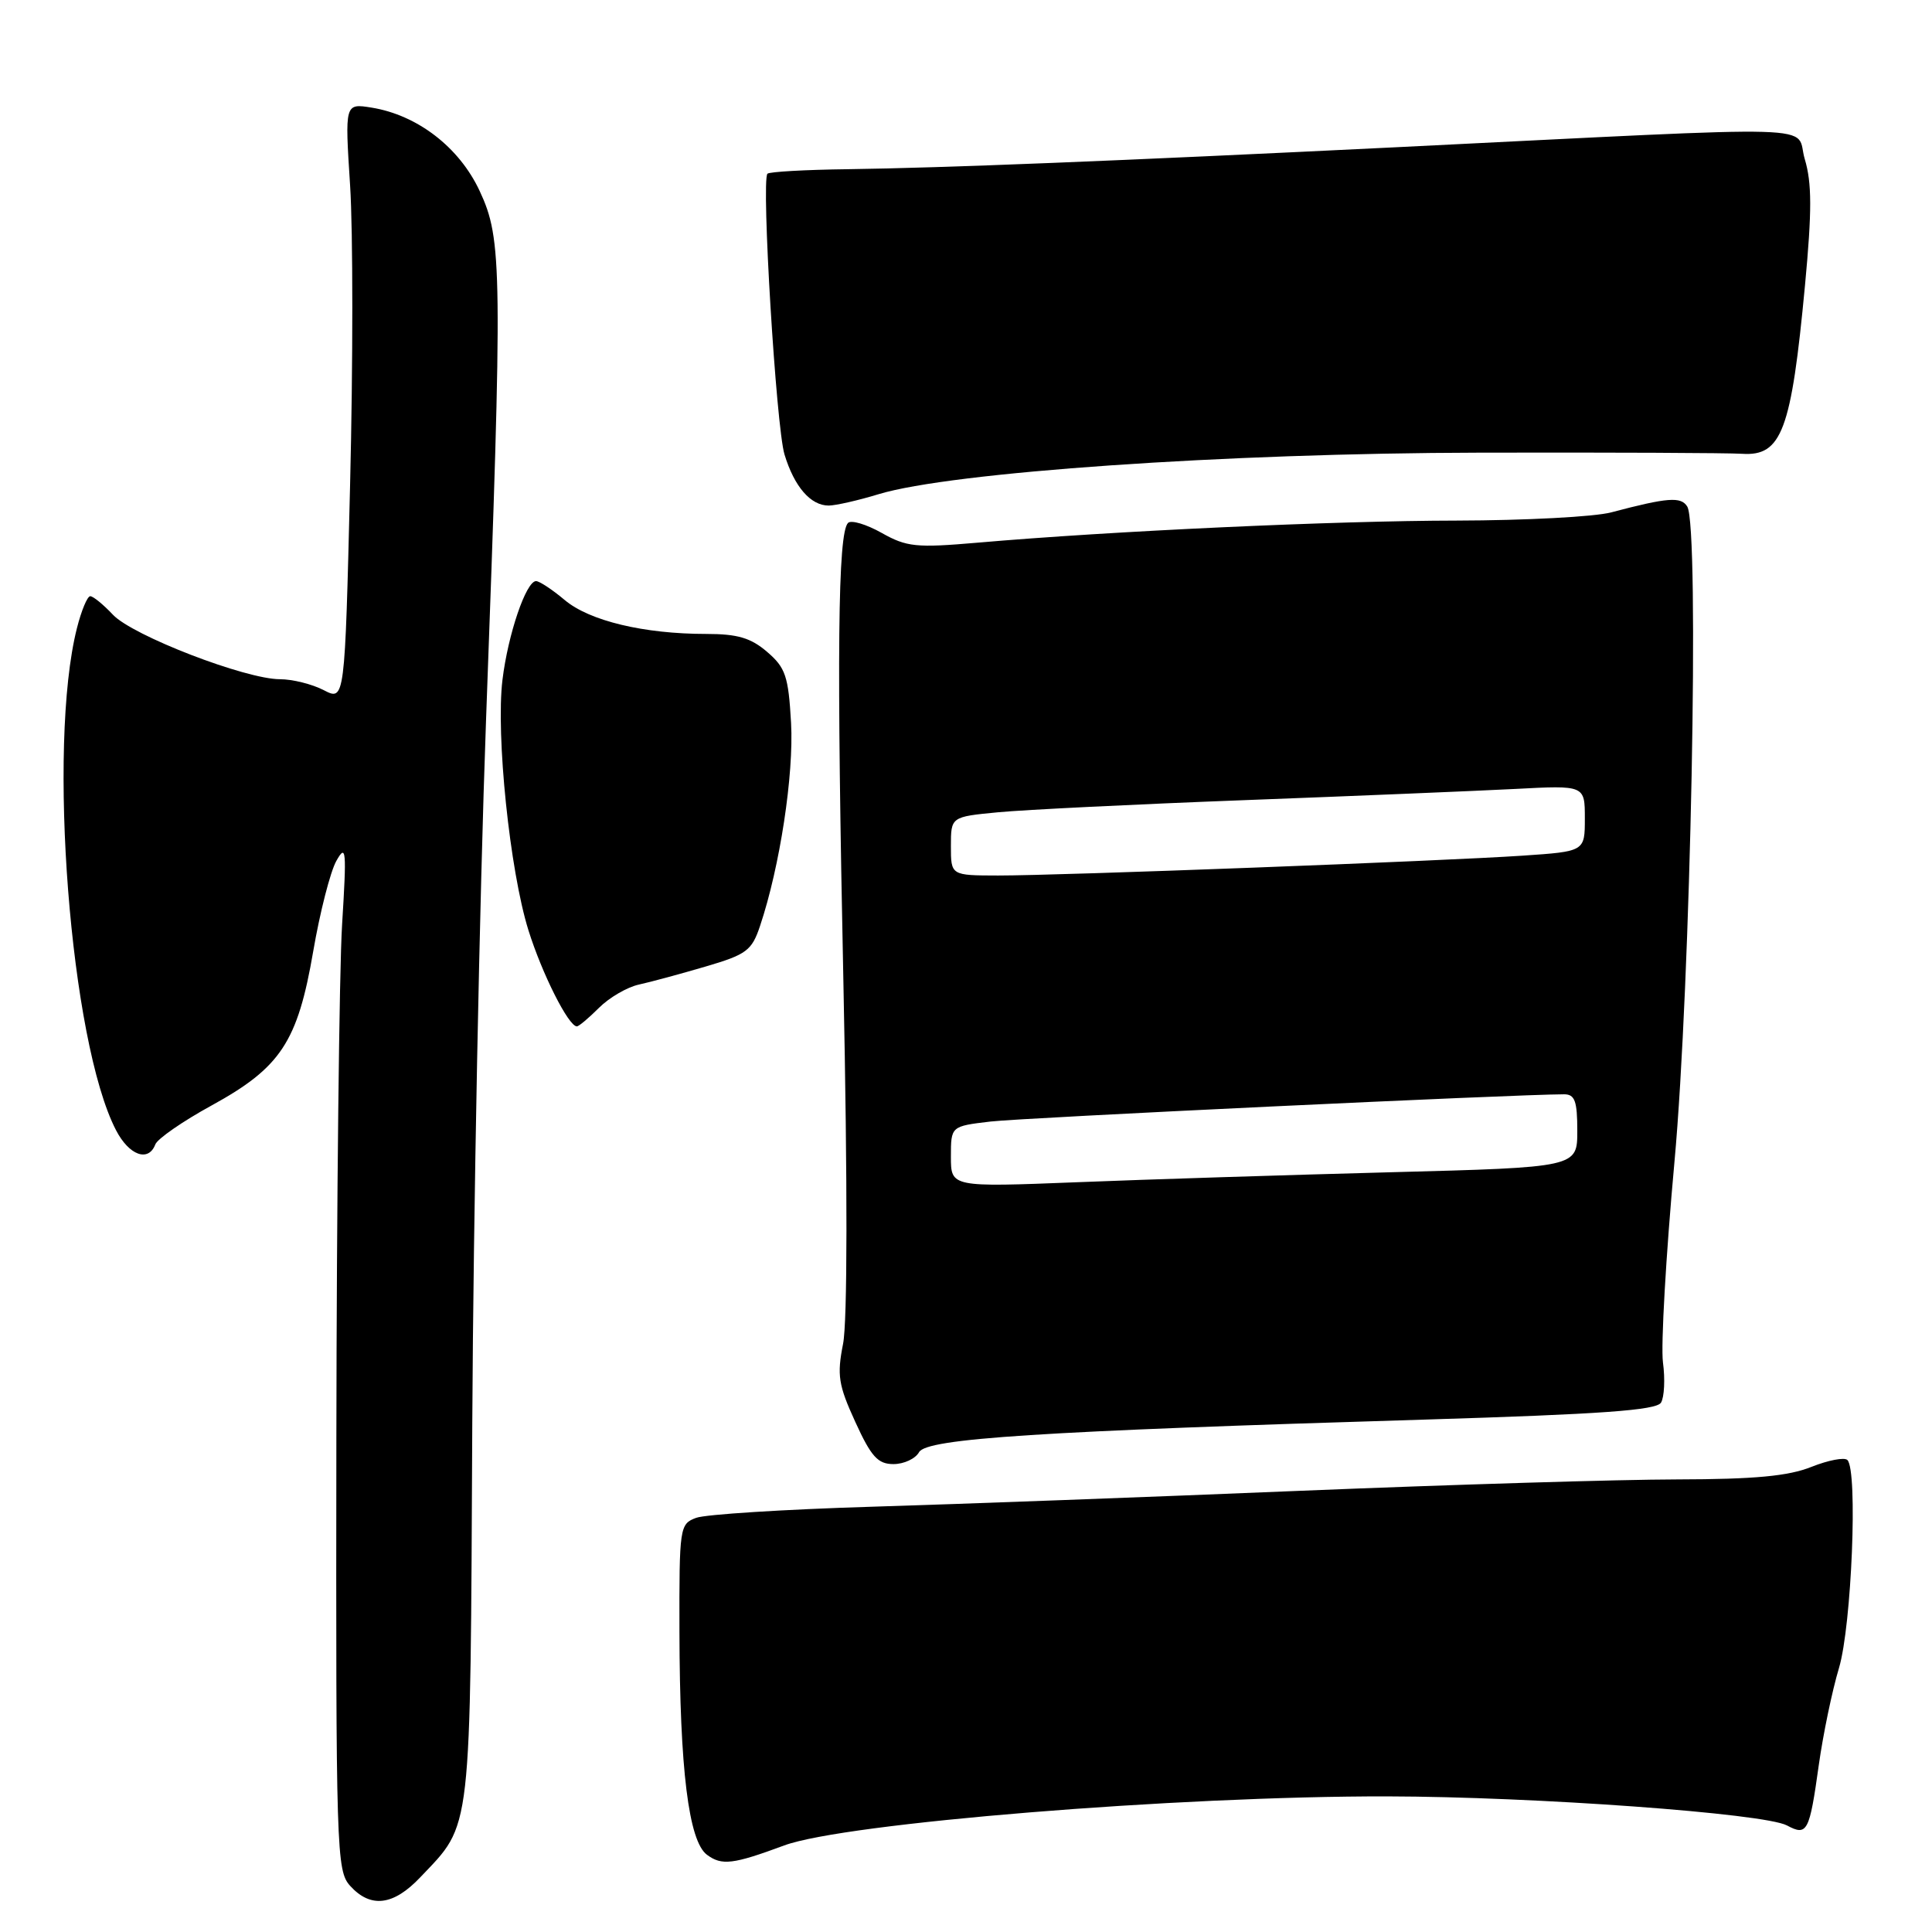 <?xml version="1.0" encoding="UTF-8" standalone="no"?>
<!DOCTYPE svg PUBLIC "-//W3C//DTD SVG 1.1//EN" "http://www.w3.org/Graphics/SVG/1.1/DTD/svg11.dtd" >
<svg xmlns="http://www.w3.org/2000/svg" xmlns:xlink="http://www.w3.org/1999/xlink" version="1.1" viewBox="0 0 256 256">
 <g >
 <path fill="currentColor"
d=" M 55.69 248.75 C 62.58 241.49 62.31 243.79 62.58 188.50 C 62.72 161.00 63.54 119.15 64.40 95.50 C 66.60 35.53 66.56 31.74 63.56 25.31 C 60.87 19.53 55.33 15.25 49.24 14.26 C 45.69 13.69 45.69 13.69 46.39 24.57 C 46.78 30.56 46.78 48.38 46.39 64.18 C 45.69 92.89 45.69 92.89 42.90 91.45 C 41.36 90.65 38.75 90.00 37.10 90.00 C 32.53 90.00 17.55 84.22 14.96 81.45 C 13.69 80.10 12.34 79.00 11.96 79.00 C 11.57 79.00 10.78 80.91 10.19 83.25 C 6.25 98.84 9.30 138.05 15.37 149.75 C 17.10 153.10 19.67 154.03 20.58 151.64 C 20.87 150.89 24.22 148.57 28.02 146.49 C 37.20 141.46 39.44 138.06 41.50 126.07 C 42.39 120.89 43.77 115.49 44.57 114.07 C 45.87 111.76 45.94 112.60 45.33 122.50 C 44.95 128.55 44.61 159.21 44.57 190.64 C 44.50 245.49 44.58 247.87 46.40 249.89 C 49.11 252.88 52.13 252.51 55.69 248.75 Z  M 103.91 244.53 C 111.91 241.57 156.06 237.98 183.83 238.03 C 203.40 238.07 233.78 240.28 236.78 241.88 C 239.47 243.32 239.76 242.76 241.00 233.87 C 241.57 229.81 242.77 224.03 243.68 221.00 C 245.35 215.38 246.19 194.85 244.79 193.46 C 244.40 193.07 242.26 193.48 240.02 194.37 C 236.98 195.59 232.52 196.01 222.23 196.03 C 214.68 196.04 192.30 196.72 172.50 197.53 C 152.70 198.35 127.05 199.30 115.50 199.65 C 103.95 200.00 93.49 200.66 92.25 201.12 C 90.06 201.93 90.00 202.32 90.03 216.23 C 90.07 234.45 91.25 243.97 93.68 245.77 C 95.64 247.22 97.12 247.05 103.91 244.53 Z  M 121.78 192.42 C 122.80 190.60 137.73 189.64 188.89 188.10 C 212.15 187.39 219.46 186.87 220.09 185.86 C 220.53 185.14 220.65 182.73 220.35 180.52 C 220.06 178.31 220.74 166.38 221.87 154.00 C 224.03 130.48 225.22 69.78 223.57 67.12 C 222.74 65.78 220.99 65.91 213.50 67.89 C 211.30 68.48 202.09 68.96 193.03 68.98 C 176.88 69.00 147.31 70.36 129.50 71.91 C 121.39 72.61 120.14 72.48 116.82 70.61 C 114.79 69.47 112.79 68.87 112.37 69.29 C 111.01 70.65 110.85 86.73 111.76 130.41 C 112.31 156.97 112.29 175.13 111.71 178.07 C 110.89 182.23 111.09 183.52 113.33 188.41 C 115.44 193.03 116.32 194.00 118.39 194.00 C 119.77 194.00 121.30 193.29 121.78 192.42 Z  M 79.37 133.54 C 80.72 132.19 83.10 130.80 84.66 130.46 C 86.22 130.12 90.20 129.04 93.50 128.07 C 98.92 126.48 99.62 125.96 100.71 122.69 C 103.34 114.85 105.20 102.63 104.82 95.79 C 104.47 89.60 104.09 88.47 101.65 86.38 C 99.49 84.52 97.73 84.00 93.58 84.00 C 85.32 84.00 78.11 82.27 74.83 79.51 C 73.19 78.13 71.48 77.00 71.03 77.00 C 69.71 77.00 67.31 84.06 66.58 90.08 C 65.69 97.38 67.55 115.36 70.02 123.26 C 71.82 129.02 75.33 136.00 76.44 136.00 C 76.70 136.00 78.02 134.89 79.37 133.54 Z  M 116.43 65.48 C 126.07 62.56 162.35 60.05 196.00 59.98 C 213.32 59.94 229.00 60.01 230.84 60.13 C 236.09 60.47 237.36 57.06 239.17 37.82 C 240.10 27.91 240.09 24.24 239.14 21.08 C 237.76 16.45 243.68 16.62 185.00 19.51 C 147.88 21.33 124.92 22.25 112.31 22.42 C 106.70 22.49 101.93 22.76 101.69 23.02 C 100.86 23.95 102.84 56.55 103.95 60.22 C 105.25 64.50 107.42 67.00 109.82 66.99 C 110.74 66.98 113.72 66.31 116.43 65.48 Z  M 126.00 153.27 C 126.00 149.23 126.00 149.23 131.25 148.61 C 135.48 148.11 200.71 145.01 207.25 145.00 C 208.68 145.00 209.00 145.90 209.00 149.84 C 209.00 154.68 209.00 154.68 184.25 155.33 C 170.64 155.69 151.96 156.28 142.75 156.65 C 126.00 157.31 126.00 157.31 126.00 153.27 Z  M 126.00 112.12 C 126.00 108.23 126.00 108.23 132.25 107.63 C 135.69 107.30 150.43 106.57 165.00 106.02 C 179.57 105.47 195.66 104.80 200.75 104.54 C 210.00 104.05 210.00 104.05 210.00 108.44 C 210.00 112.82 210.00 112.82 201.75 113.38 C 191.05 114.10 140.35 116.02 132.25 116.01 C 126.00 116.00 126.00 116.00 126.00 112.12 Z "/>
</g>
</svg>